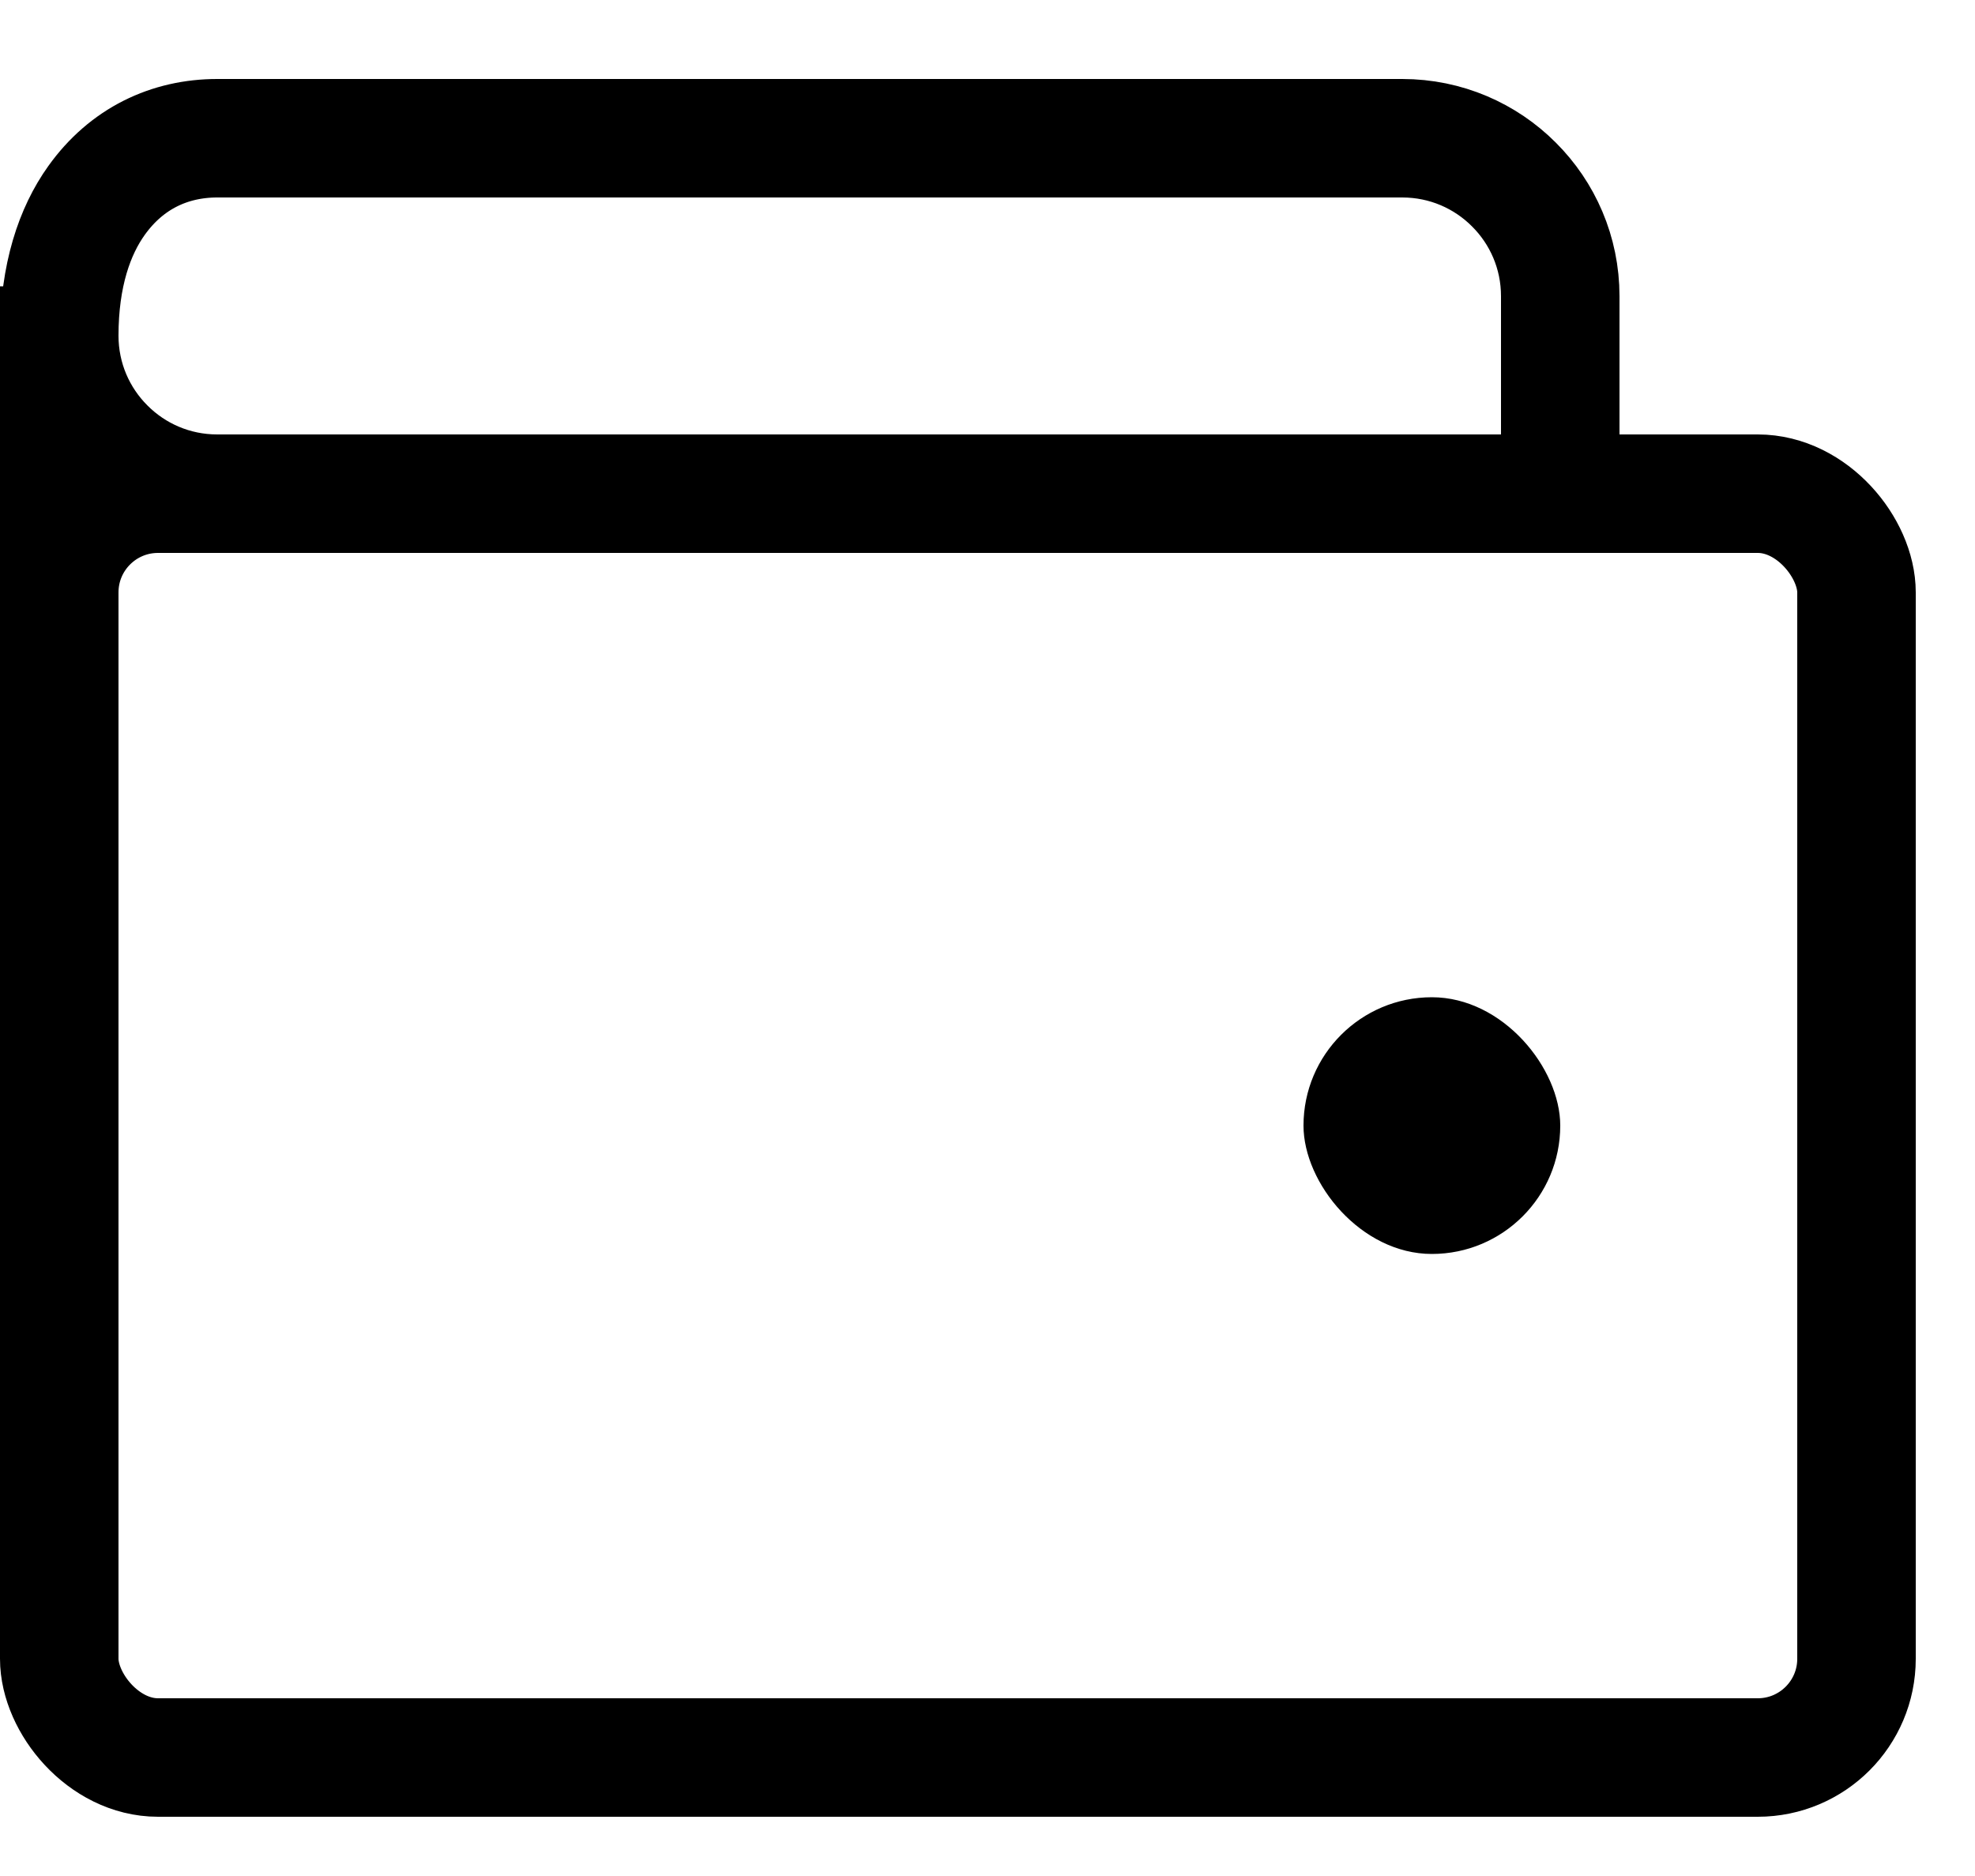 <?xml version="1.0" encoding="UTF-8"?>
<svg width="20px" height="19px" viewBox="0 0 20 19" version="1.1" xmlns="http://www.w3.org/2000/svg" xmlns:xlink="http://www.w3.org/1999/xlink">
    <title>AEE38772-69B6-42AA-9986-0C4A15853098</title>
    <defs>
        <filter id="filter-1">
            <feColorMatrix in="SourceGraphic" type="matrix" values="0 0 0 0 0.702 0 0 0 0 0.757 0 0 0 0 0.808 0 0 0 1 0"></feColorMatrix>
        </filter>
    </defs>
    <g id="1.0-Style-Guide" stroke="none" stroke-width="1" fill="none" fill-rule="evenodd">
        <g id="0.1-Desktop---Overview" transform="translate(-43, -545)">
            <g id="Group-Copy-19" transform="translate(0, 530)">
                <g id="finance" transform="translate(43, 17)" filter="url(#filter-1)">
                    <g>
                        <path d="M14.2,-0.6 C14.642,-0.6 15.042,-0.421 15.331,-0.131 C15.621,0.158 15.8,0.558 15.8,1 L15.8,1 L15.8,3 L2.2,3 C1.758,3 1.358,2.821 1.069,2.531 C0.779,2.242 0.6,1.842 0.6,1.4 C0.6,0.788 0.756,0.34 0.977,0.031 C1.281,-0.395 1.717,-0.6 2.2,-0.6 L2.2,-0.6 Z" id="Rectangle" stroke="#000000" stroke-width="1.2" stroke-linejoin="round"></path>
                        <rect id="Rectangle" stroke="#000000" stroke-width="1.2" stroke-linejoin="round" x="0.6" y="3" width="18.2" height="12.8" rx="1"></rect>
                        <rect id="Rectangle" fill="#000000" x="3.63820085e-13" y="0.9" width="1.2" height="4"></rect>
                        <rect id="Rectangle" fill="#000000" x="13.2" y="8.1" width="2.6" height="2.6" rx="1.3"></rect>
                    </g>
                </g>
            </g>
        </g>
    </g>
</svg>